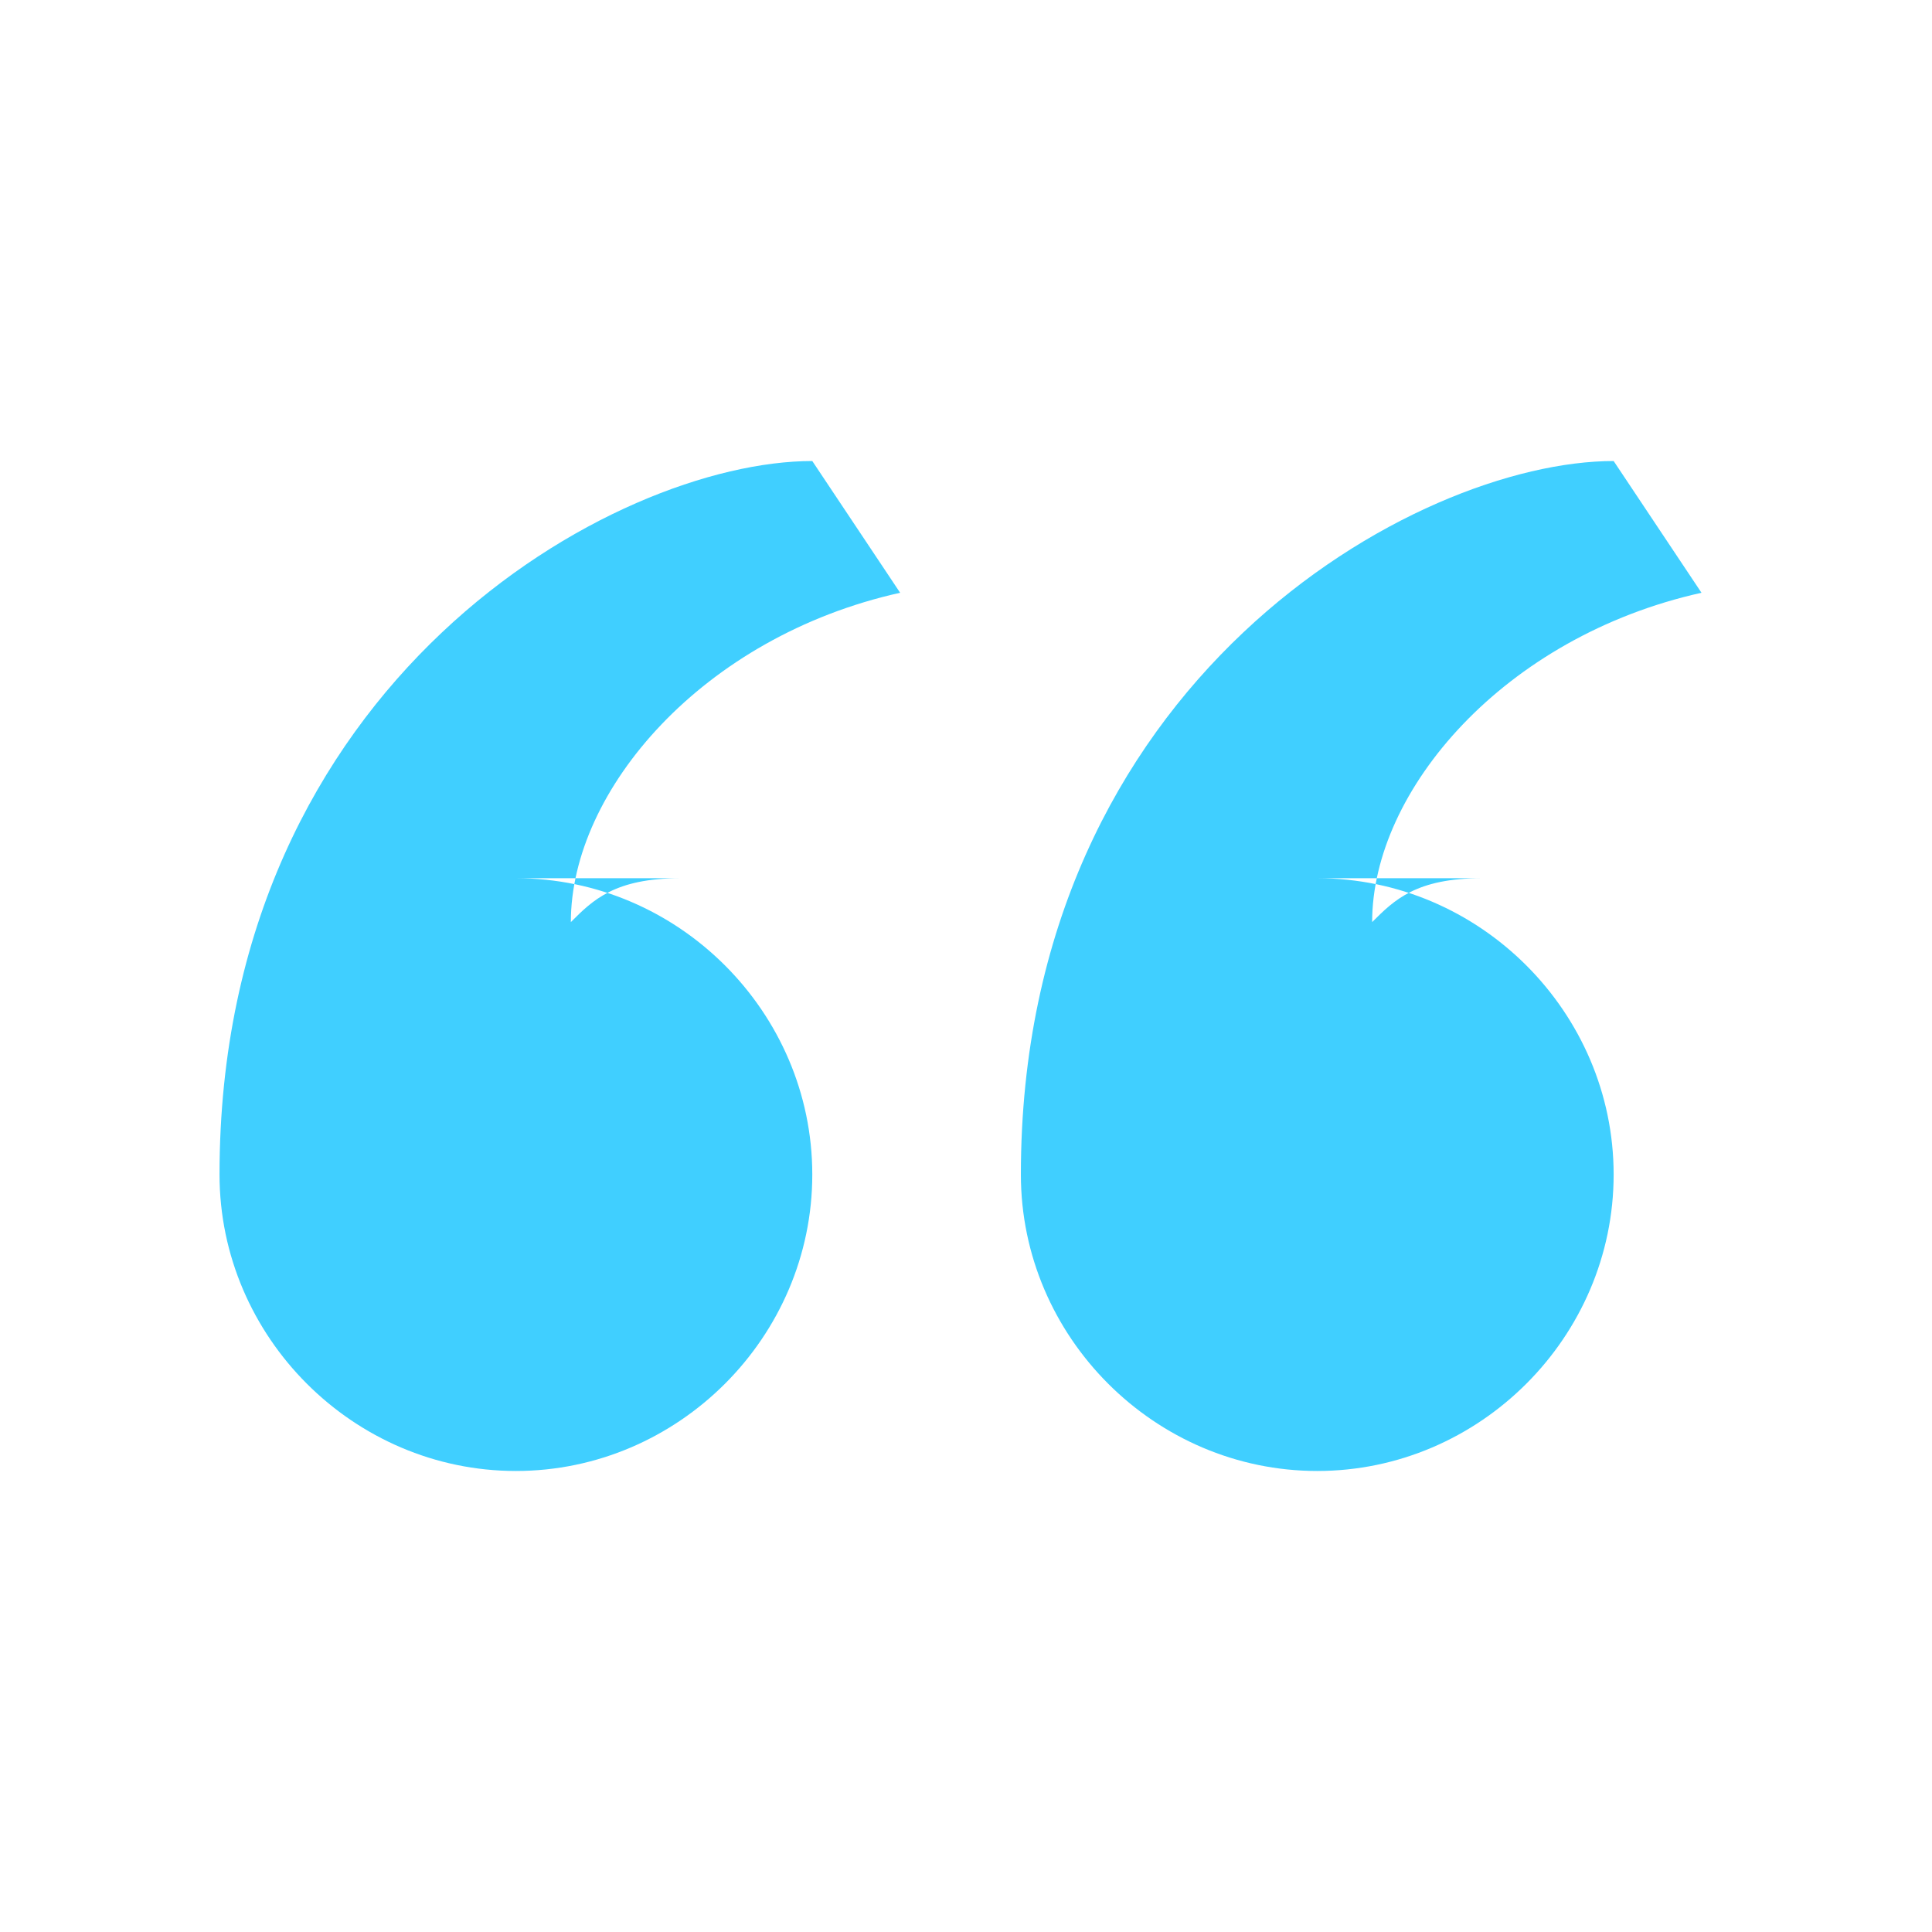 <svg width="32" height="32" viewBox="0 0 32 32" fill="none" xmlns="http://www.w3.org/2000/svg">
  <path d="M8.545 14.546C11.236 14.546 13.454 16.764 13.454 19.454C13.454 22.145 11.236 24.364 8.545 24.364C5.855 24.364 3.636 22.145 3.636 19.454C3.636 11.273 10.182 7.636 13.454 7.636L14.909 9.818C11.636 10.546 9.455 13.091 9.455 15.273C9.818 14.909 10.182 14.546 11.273 14.546H8.545Z" fill="#40CFFF"/>
  <path d="M21.818 14.546C24.509 14.546 26.727 16.764 26.727 19.454C26.727 22.145 24.509 24.364 21.818 24.364C19.127 24.364 16.909 22.145 16.909 19.454C16.909 11.273 23.454 7.636 26.727 7.636L28.182 9.818C24.909 10.546 22.727 13.091 22.727 15.273C23.091 14.909 23.454 14.546 24.546 14.546H21.818Z" fill="#40CFFF"/>
</svg>

